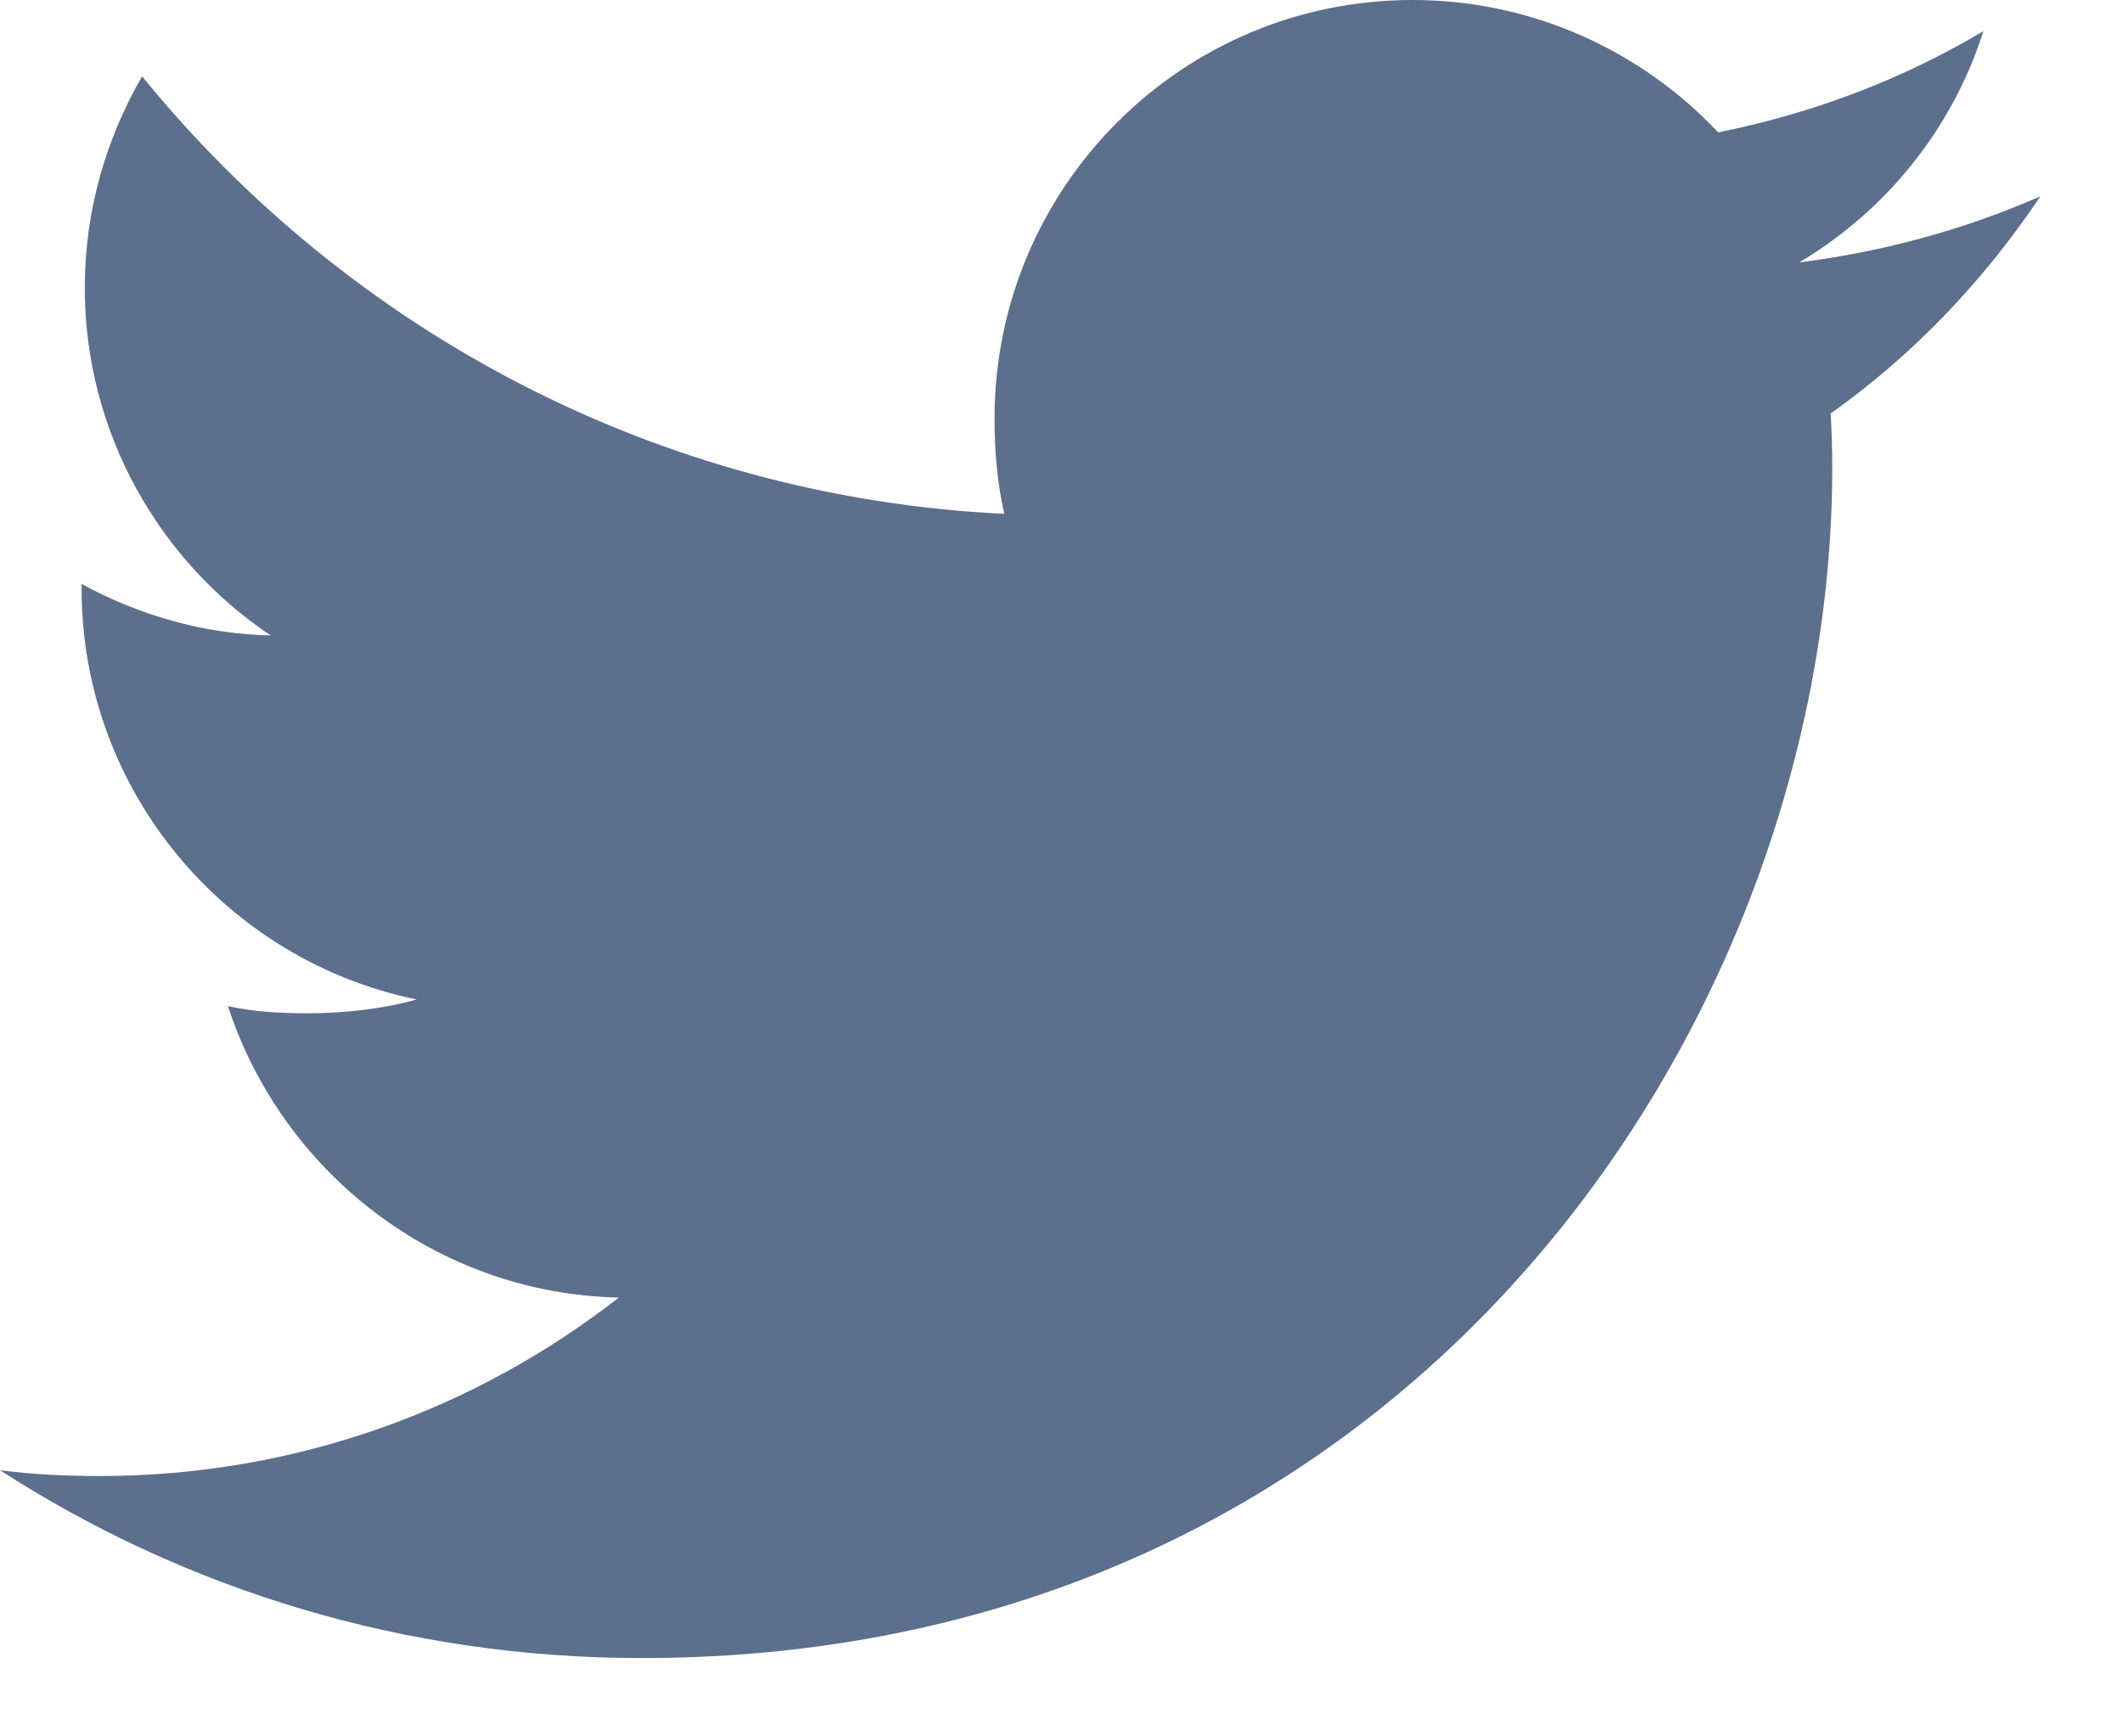 <svg width="22" height="18" viewBox="0 0 22 18" fill="none" xmlns="http://www.w3.org/2000/svg">
<path d="M21.154 2.035C20.367 2.38 19.529 2.609 18.655 2.72C19.554 2.183 20.24 1.339 20.563 0.323C19.725 0.822 18.799 1.175 17.813 1.372C17.017 0.525 15.883 0 14.645 0C12.244 0 10.311 1.949 10.311 4.338C10.311 4.682 10.34 5.012 10.412 5.327C6.806 5.151 3.616 3.423 1.473 0.791C1.099 1.44 0.879 2.183 0.879 2.983C0.879 4.485 1.653 5.816 2.806 6.587C2.109 6.574 1.425 6.371 0.846 6.053C0.846 6.066 0.846 6.083 0.846 6.1C0.846 8.208 2.349 9.958 4.321 10.361C3.968 10.458 3.583 10.504 3.184 10.504C2.906 10.504 2.626 10.488 2.363 10.43C2.925 12.148 4.519 13.41 6.415 13.451C4.939 14.605 3.066 15.301 1.038 15.301C0.682 15.301 0.341 15.285 0 15.241C1.921 16.48 4.198 17.188 6.653 17.188C14.633 17.188 18.996 10.577 18.996 4.847C18.996 4.655 18.99 4.47 18.98 4.286C19.841 3.675 20.564 2.913 21.154 2.035Z" fill="#5C6F8C"/>
</svg>
